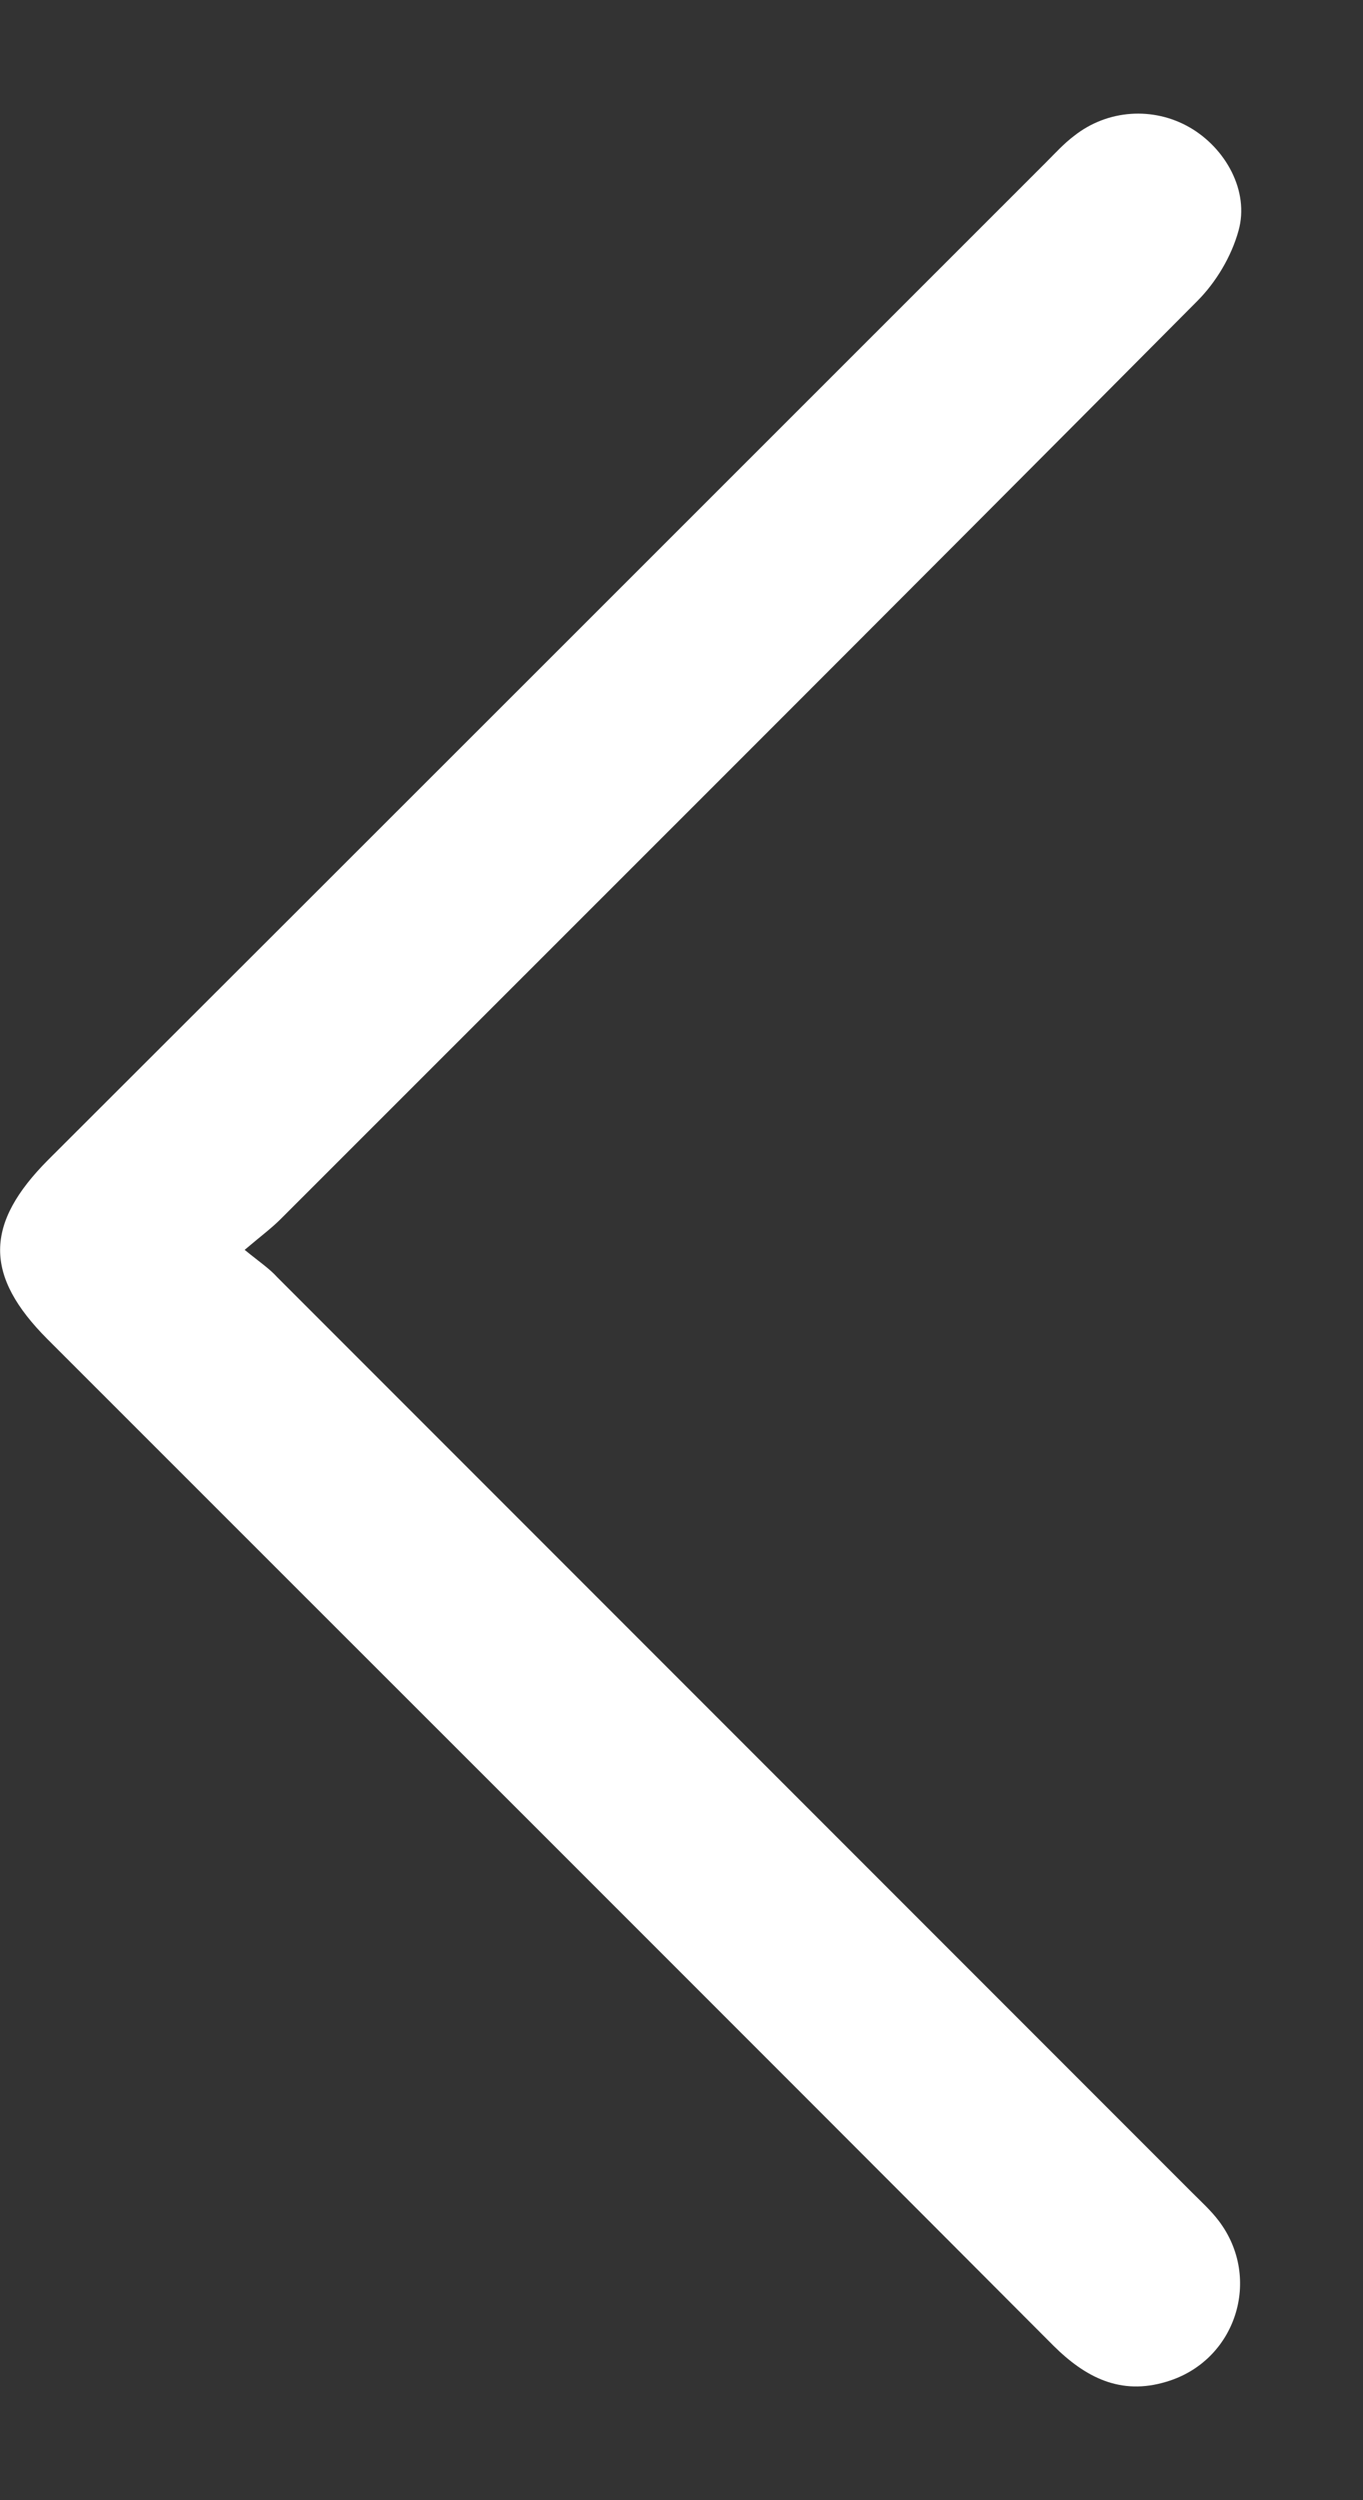 <svg width="6" height="11" viewBox="0 0 6 11" fill="none" xmlns="http://www.w3.org/2000/svg">
<rect x="0" y="0" width="6" height="11" fill="#333333" stroke="none"/>
<path d="M1.077 5.499C1.149 5.438 1.195 5.404 1.236 5.363C2.581 4.018 3.929 2.674 5.27 1.325C5.353 1.242 5.421 1.128 5.452 1.015C5.501 0.841 5.395 0.651 5.236 0.56C5.077 0.469 4.876 0.481 4.728 0.598C4.683 0.632 4.645 0.674 4.603 0.716C3.141 2.177 1.679 3.639 0.214 5.101C-0.07 5.385 -0.07 5.613 0.21 5.893C1.687 7.37 3.164 8.843 4.637 10.32C4.778 10.46 4.933 10.54 5.134 10.479C5.44 10.389 5.558 10.025 5.365 9.771C5.331 9.726 5.289 9.688 5.247 9.646C3.906 8.305 2.562 6.961 1.221 5.62C1.187 5.582 1.142 5.552 1.077 5.499Z" fill="white"/>
</svg>
